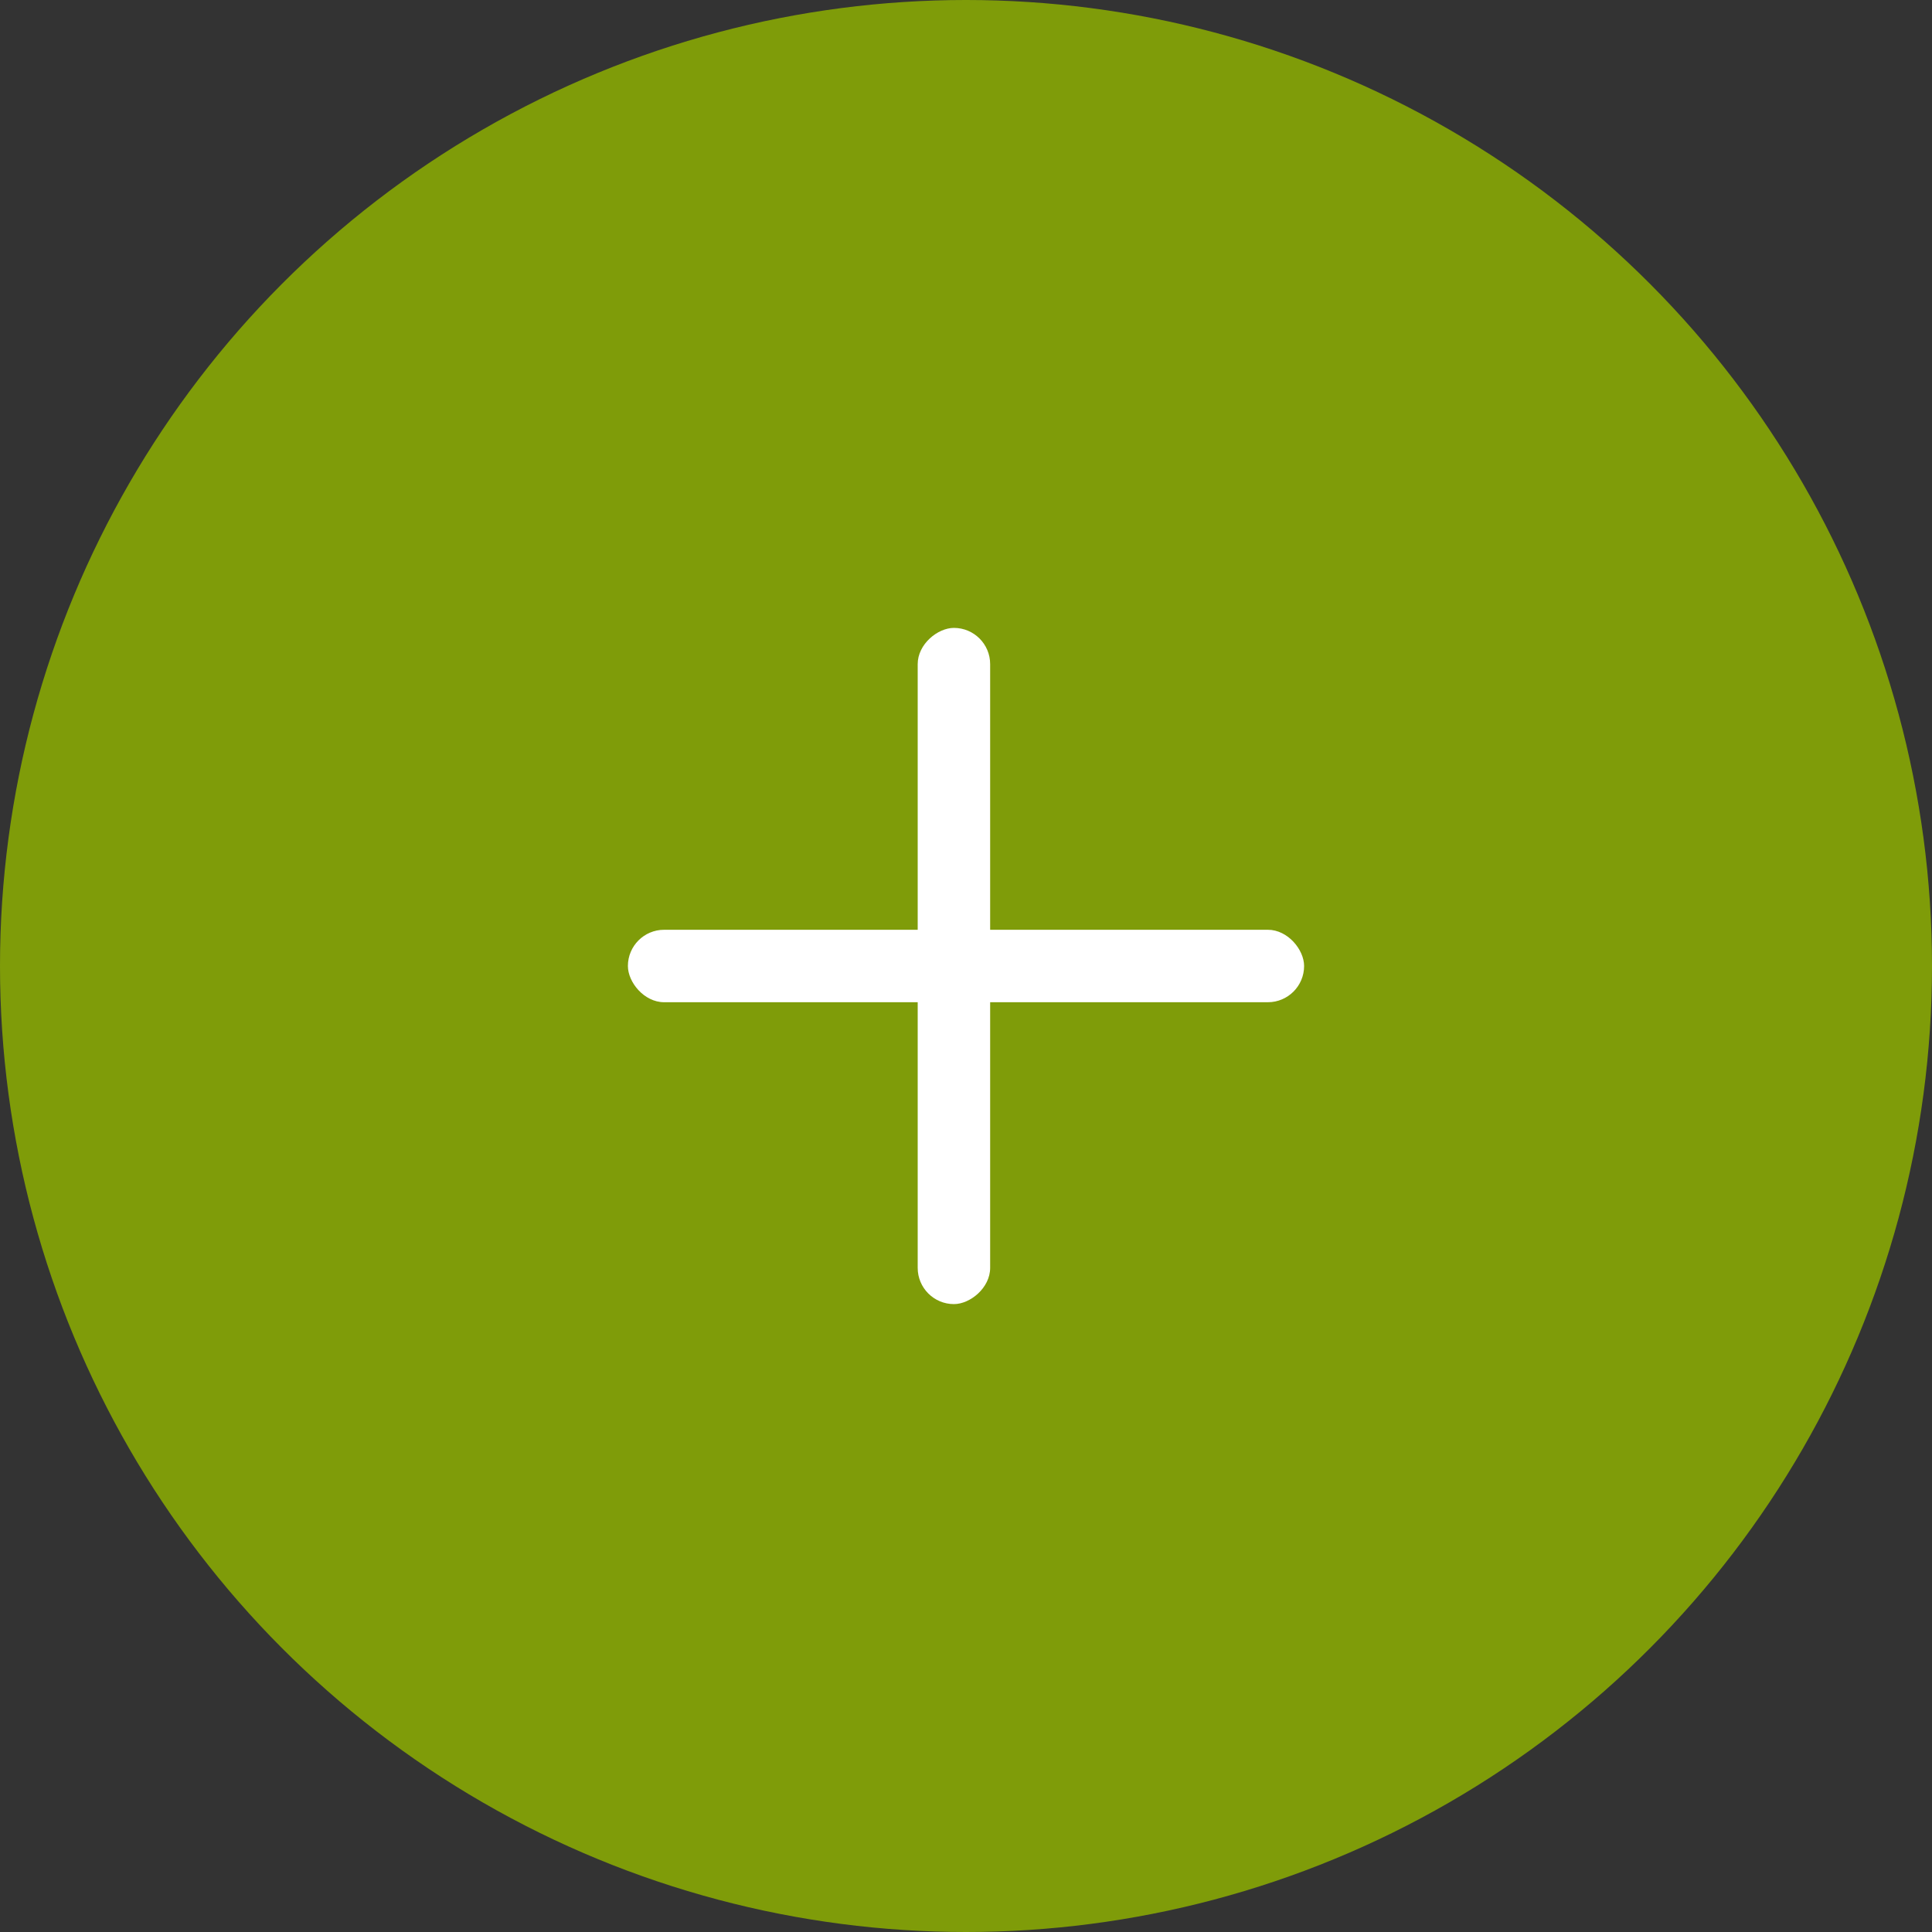 <svg width="40" height="40" viewBox="0 0 40 40" fill="none" xmlns="http://www.w3.org/2000/svg">
<rect x="0" y="0" width="40" height="40" fill="#333333" stroke="none"/>
<circle cx="20" cy="20" r="20" fill="#7F9C09"/>
<rect x="20.5" y="13" width="14" height="1.5" rx="0.75" transform="rotate(90 20.5 13)" fill="white"/>
<rect x="13" y="19.25" width="14" height="1.5" rx="0.75" fill="white"/>
</svg>
